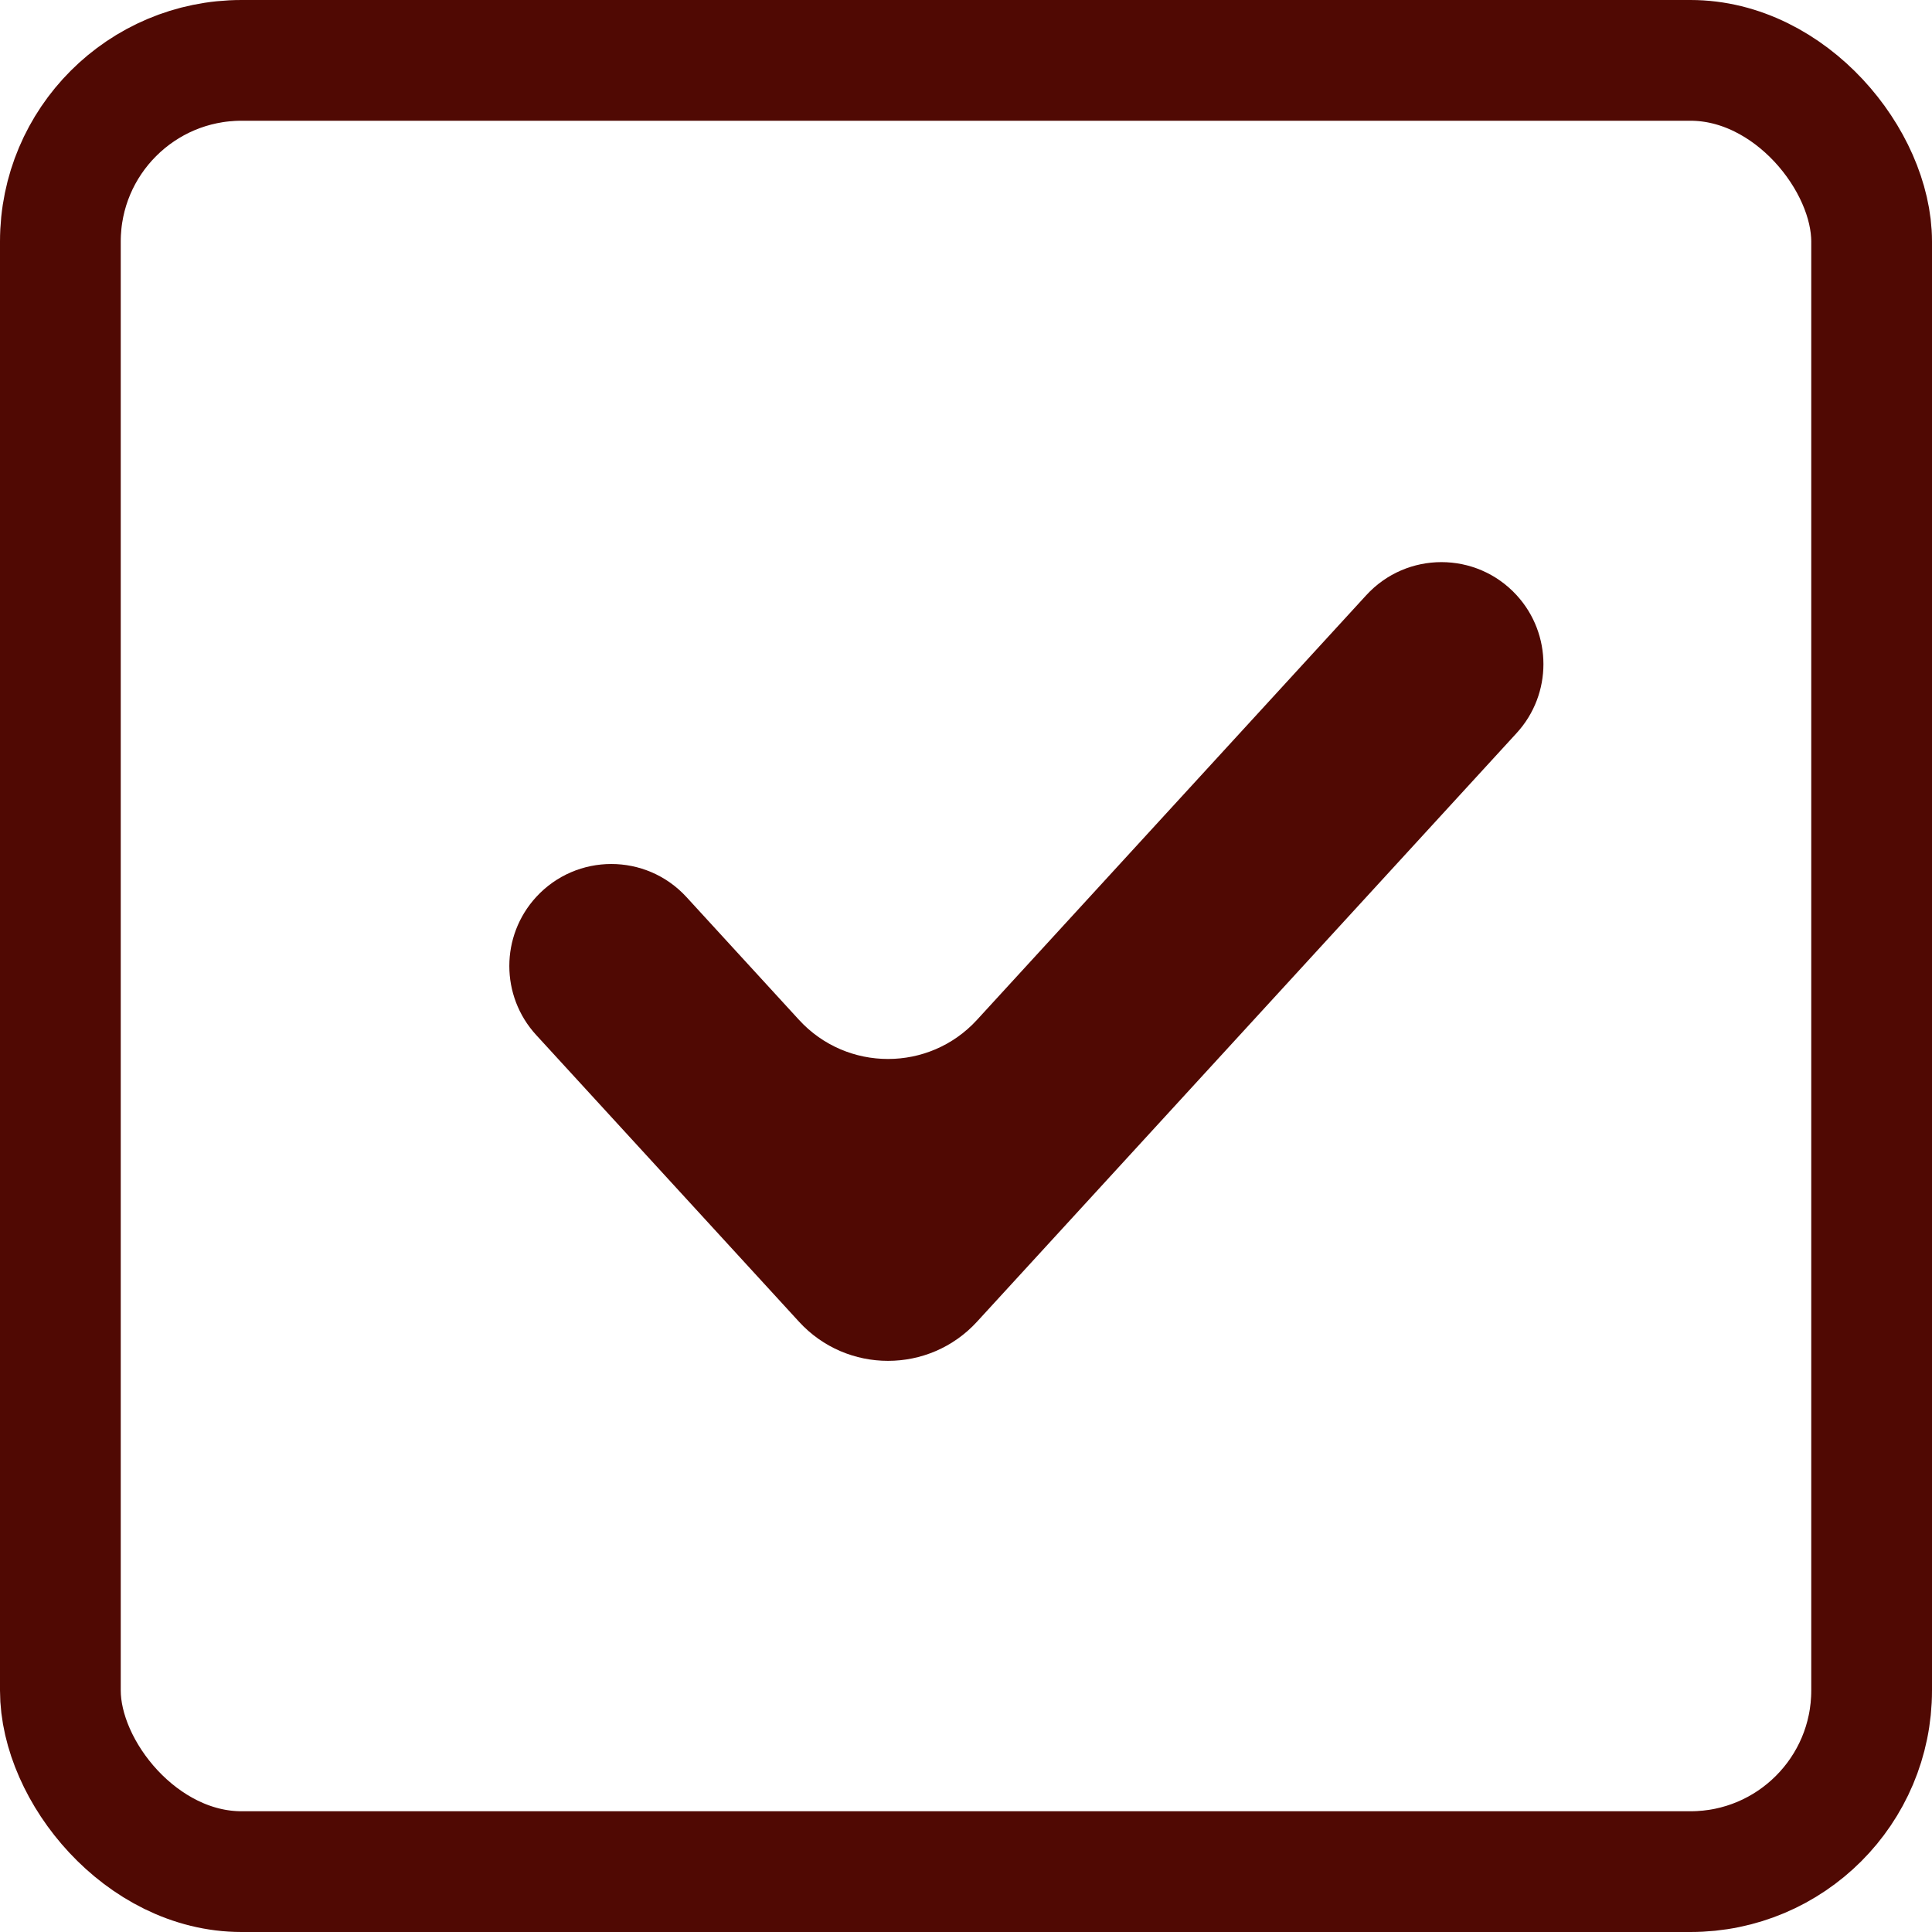 <svg width="16" height="16" viewBox="0 0 16 16" fill="none" xmlns="http://www.w3.org/2000/svg">
<rect x="0.5" y="0.5" width="15" height="15" rx="1.5" stroke="#500903"/>
<path fill-rule="evenodd" clip-rule="evenodd" d="M4.44 8.571C4.144 8.248 4.144 7.752 4.44 7.429C4.775 7.064 5.35 7.064 5.685 7.429L6.617 8.446C7.013 8.878 7.695 8.878 8.091 8.446L11.315 4.929C11.65 4.564 12.225 4.564 12.56 4.929C12.856 5.252 12.856 5.748 12.56 6.071L8.091 10.946C7.695 11.378 7.013 11.378 6.617 10.946L4.44 8.571Z" fill="#500903"/>
</svg>
